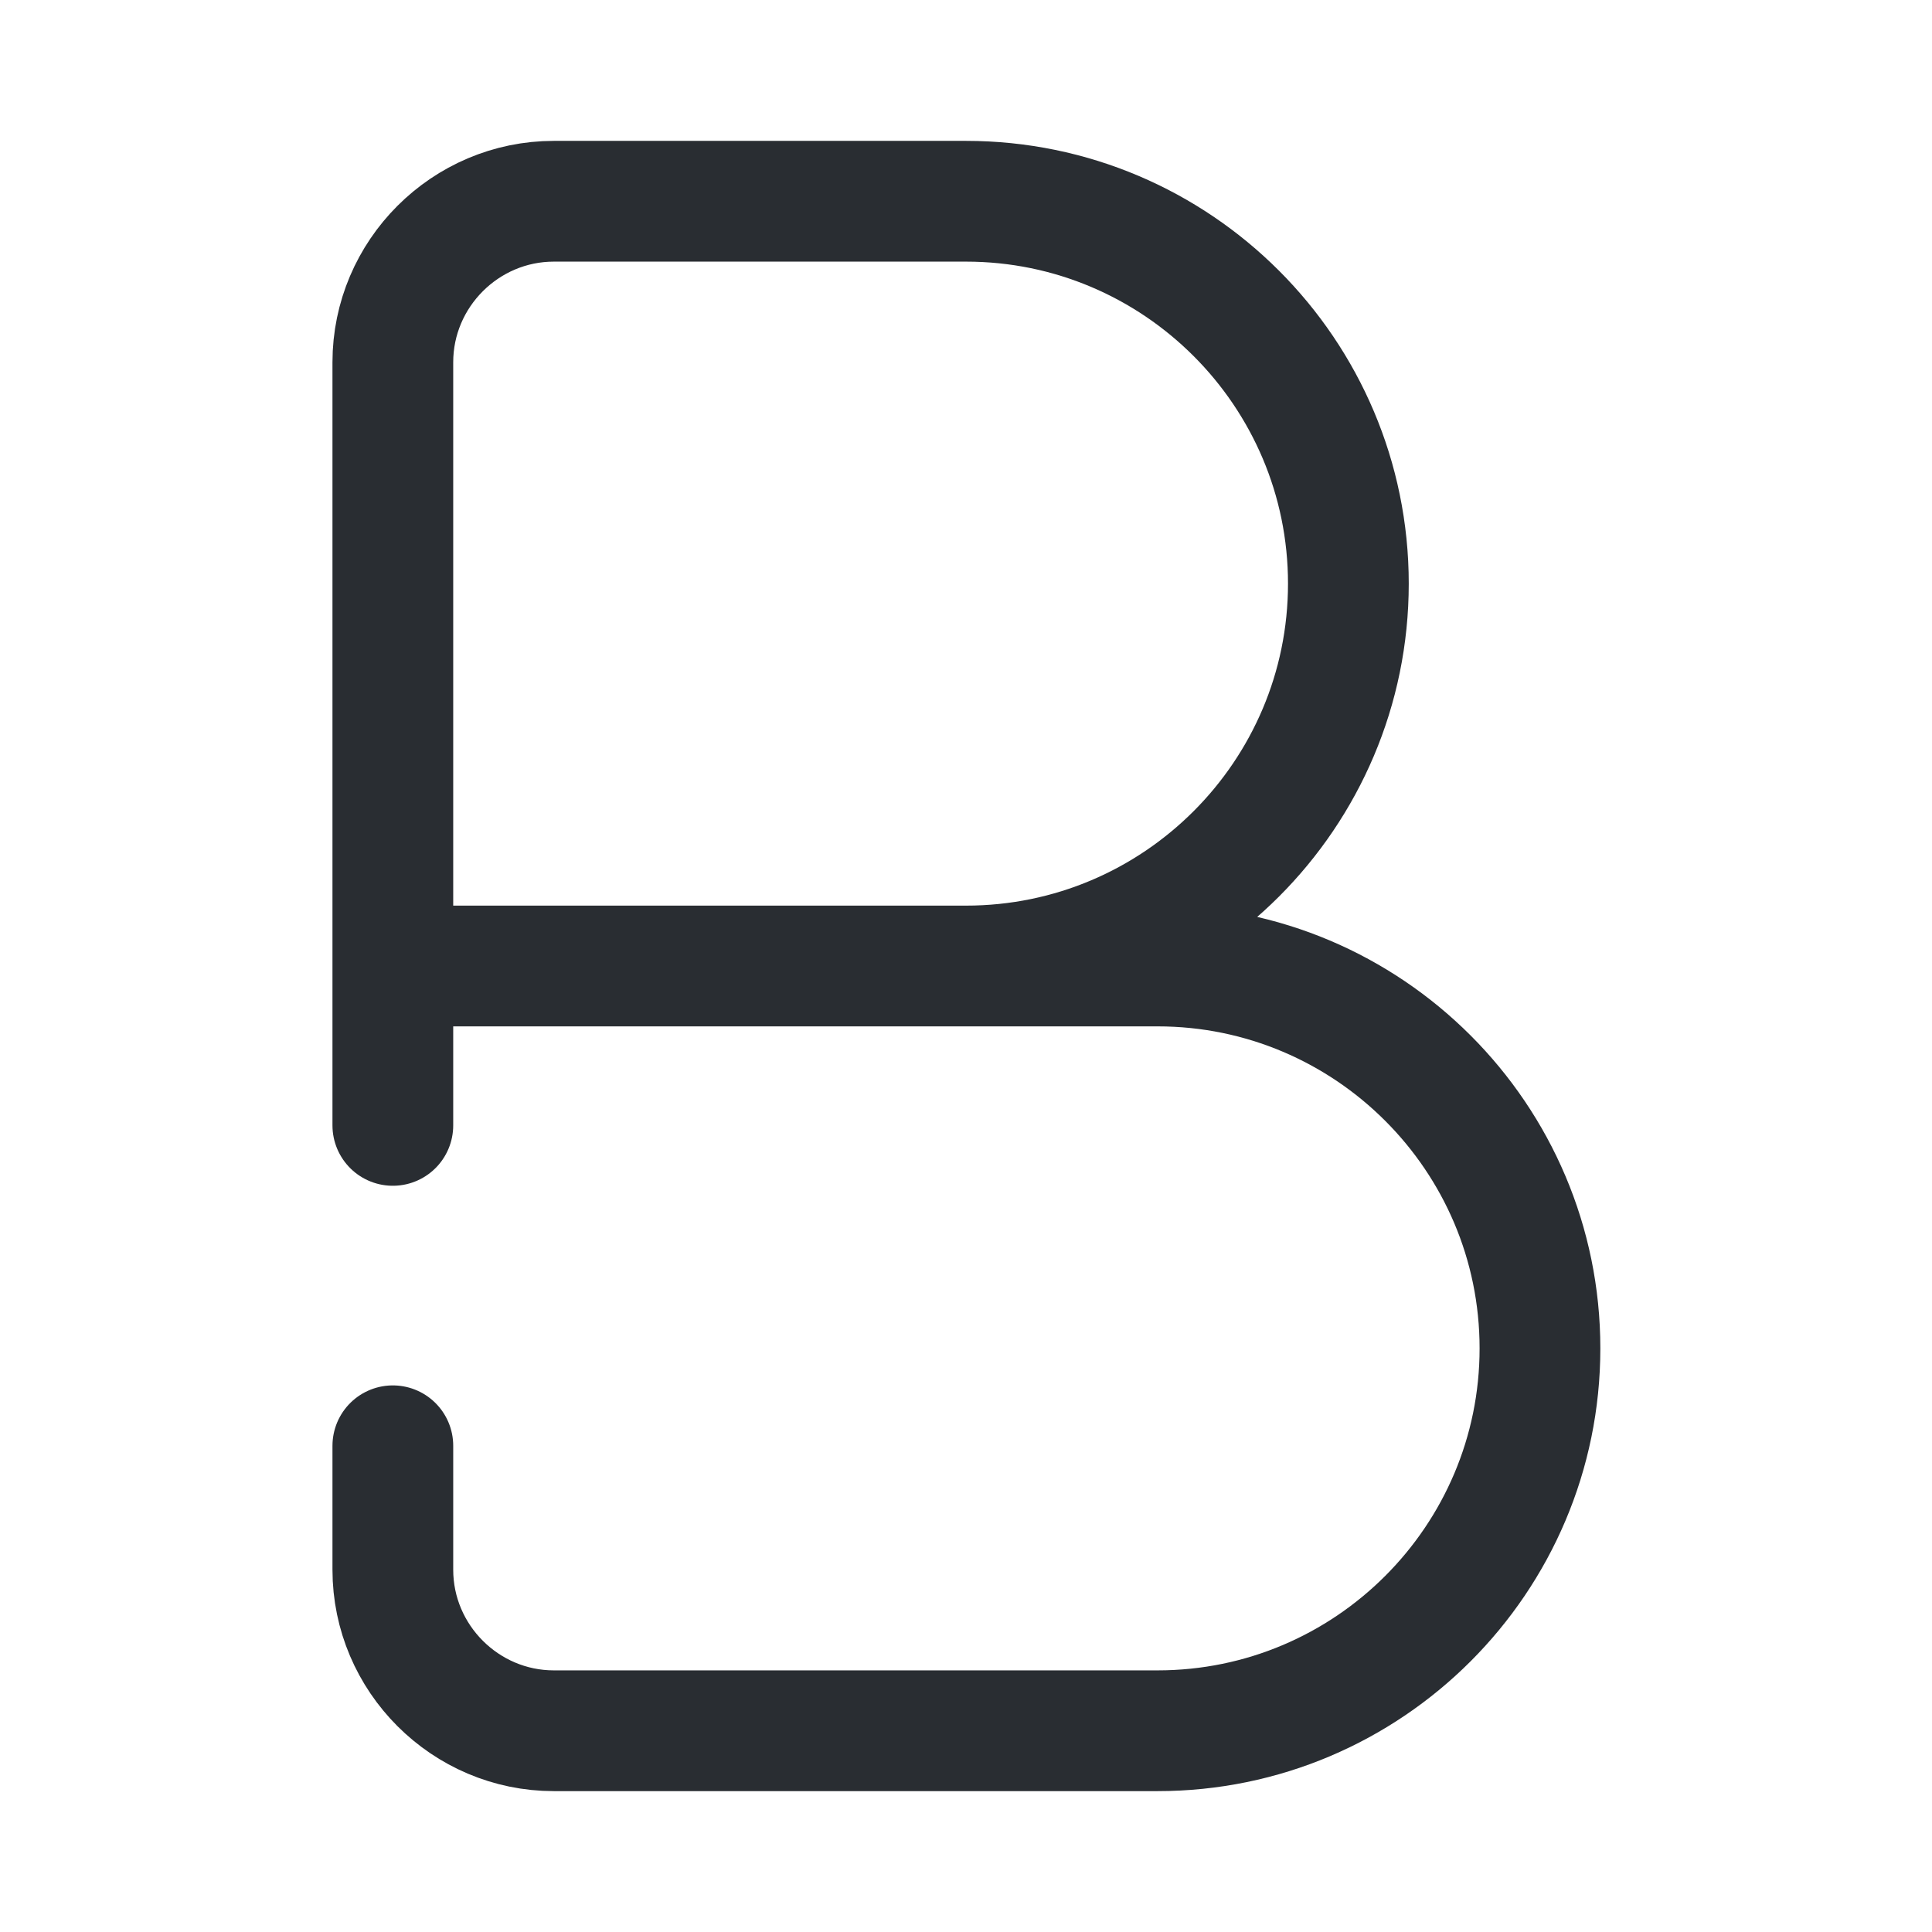 <svg xmlns="http://www.w3.org/2000/svg" fill="none" viewBox="0 0 24 24"><path stroke="#292D32" stroke-linecap="round" stroke-linejoin="round" stroke-width="1.5" d="M4.88 4.5c0-1.1.9-2 2-2H12c2.62 0 4.75 2.13 4.75 4.75S14.62 12 12 12H4.88zm0 9.48V12h9.5c2.62 0 4.75 2.13 4.75 4.75S17 21.5 14.38 21.5h-7.5c-1.1 0-2-.9-2-2v-1.54"/></svg>